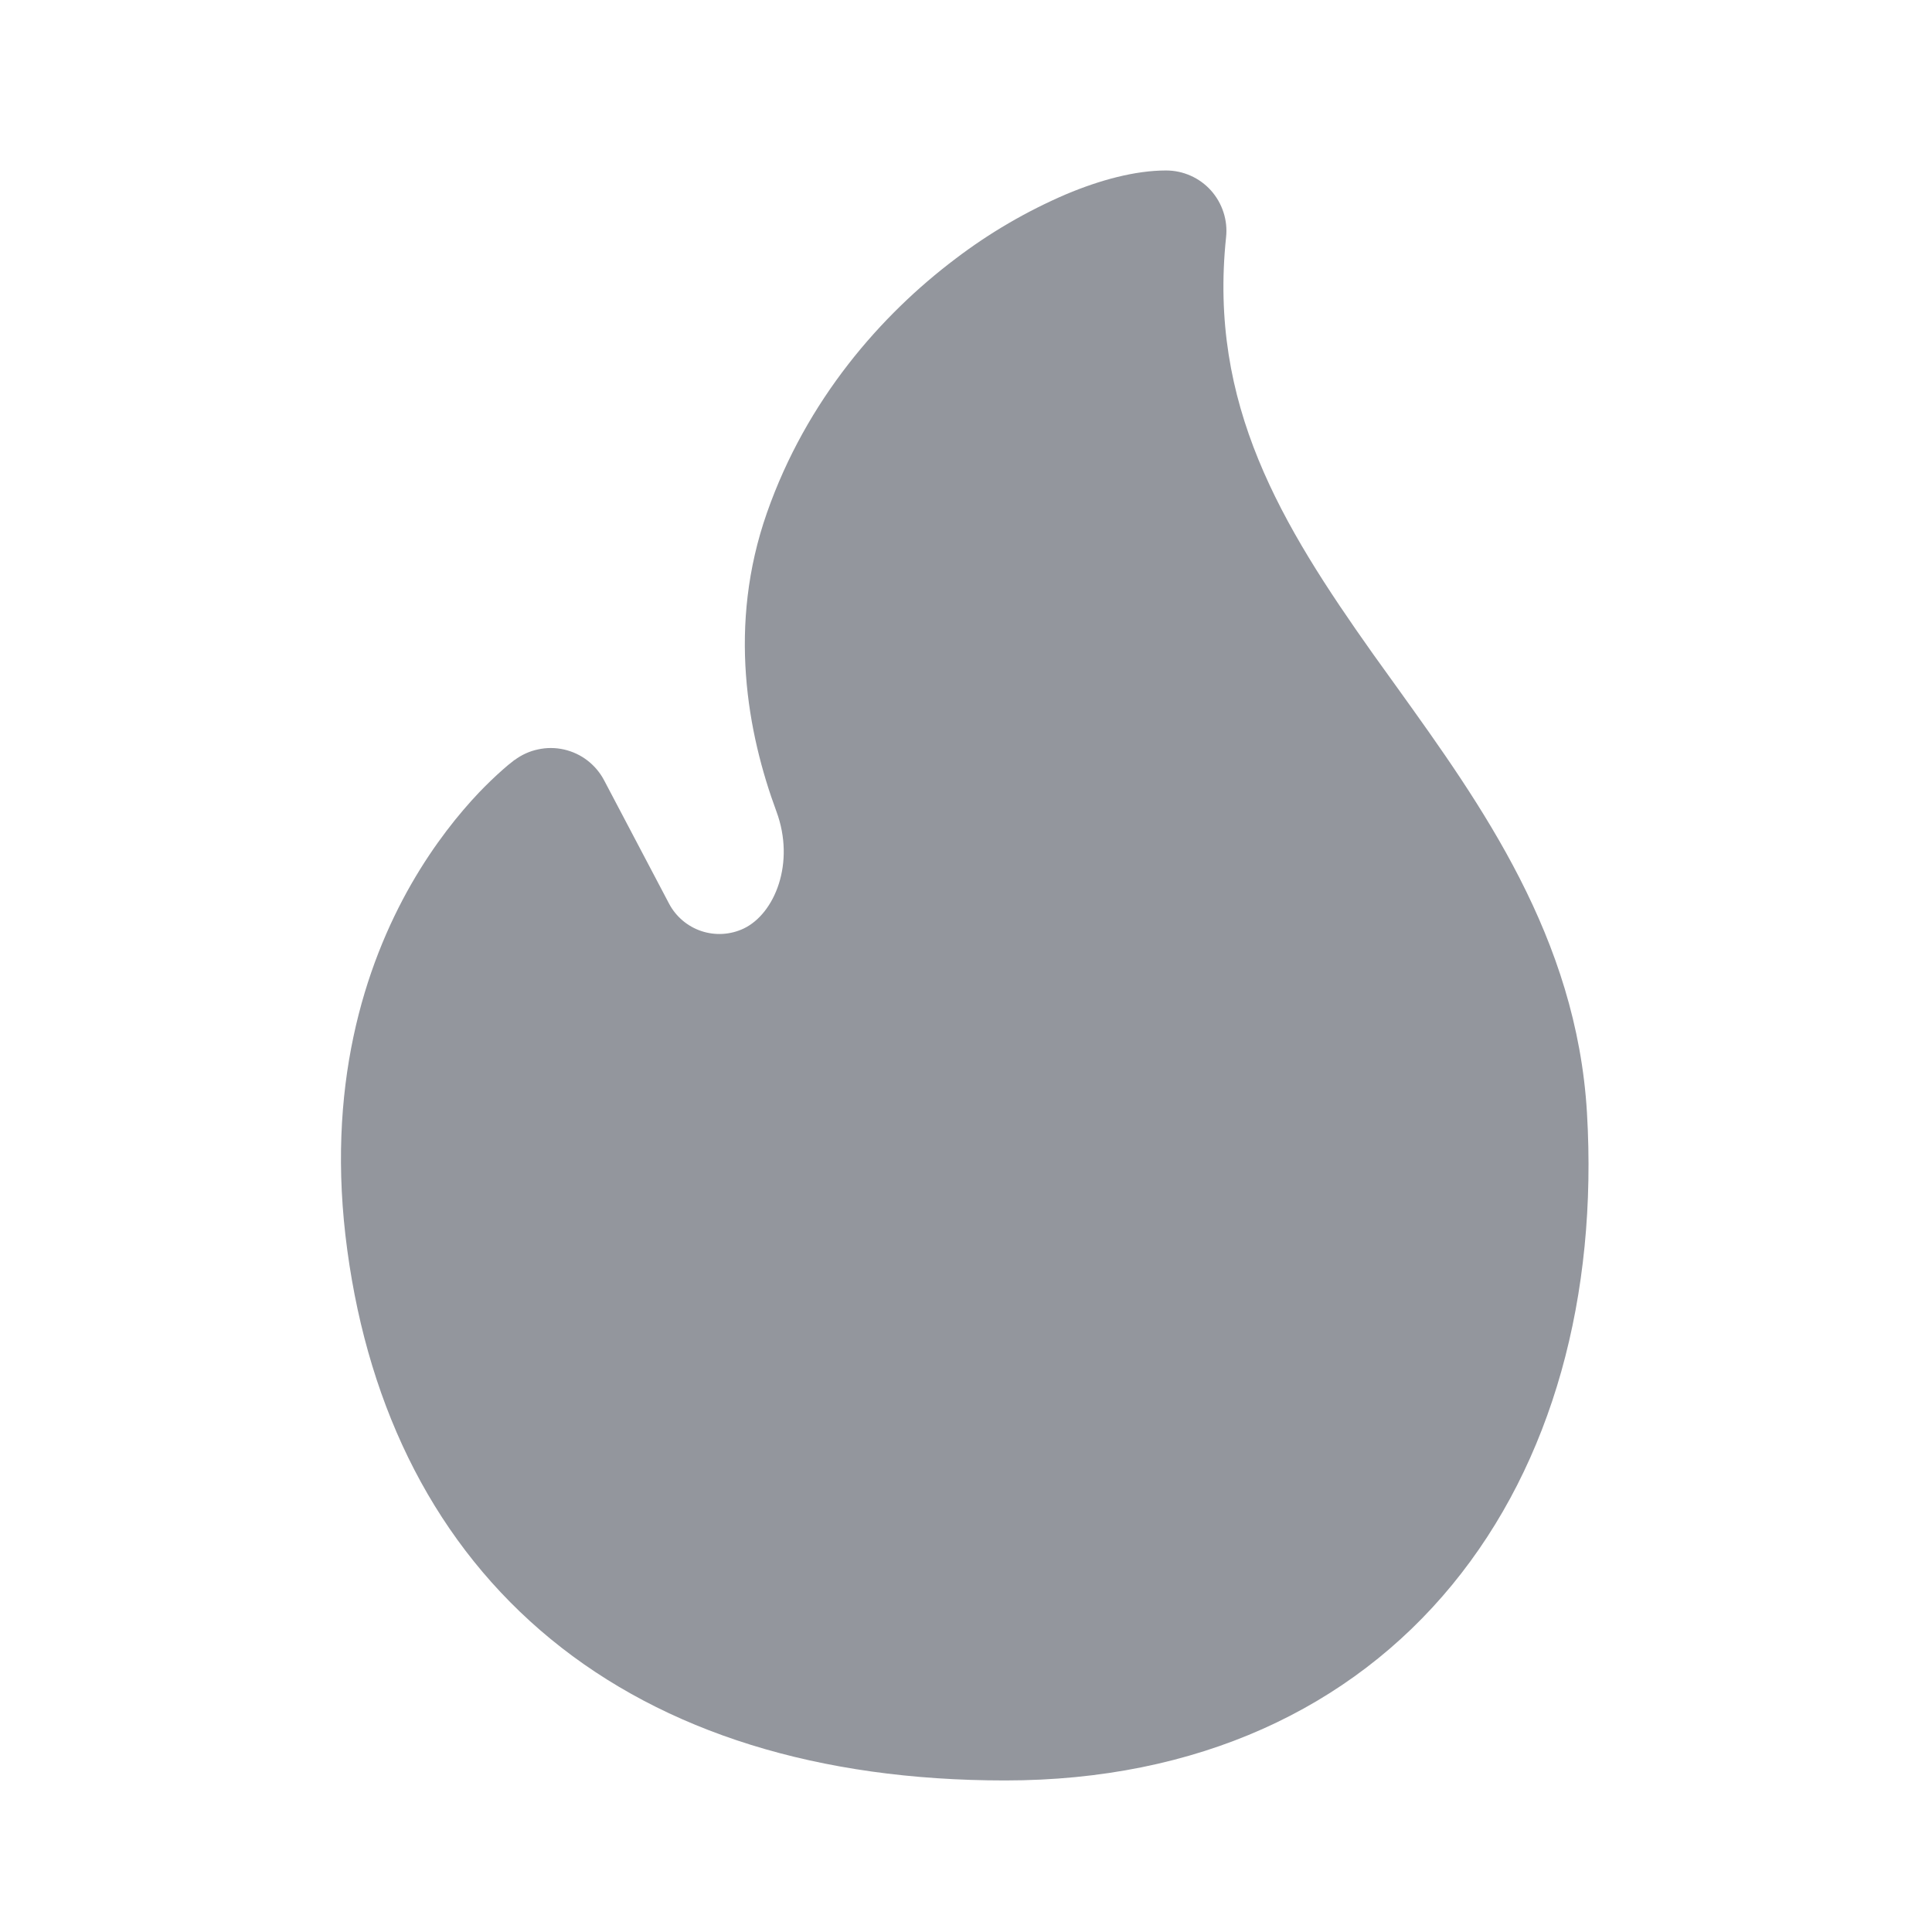 <svg width="34" height="34" viewBox="0 0 34 34" fill="none" xmlns="http://www.w3.org/2000/svg">
<path d="M9.054 13.374L9.051 13.377L9.045 13.381L9.031 13.393C8.97 13.439 8.91 13.489 8.853 13.54C8.704 13.671 8.562 13.809 8.425 13.952C8.085 14.311 7.649 14.843 7.239 15.556C6.415 16.994 5.722 19.137 6.112 22.003C6.495 24.832 7.684 27.197 9.693 28.846C11.696 30.489 14.408 31.333 17.687 31.333C21.069 31.333 23.769 30.065 25.555 27.891C27.326 25.736 28.117 22.797 27.928 19.584C27.747 16.501 26.068 14.162 24.585 12.096L24.161 11.506C22.543 9.222 21.267 7.118 21.577 4.174C21.593 4.026 21.577 3.876 21.531 3.735C21.485 3.593 21.41 3.463 21.311 3.352C21.211 3.241 21.089 3.152 20.953 3.092C20.817 3.031 20.669 3 20.52 3C19.979 3 19.359 3.167 18.761 3.419C18.069 3.716 17.415 4.097 16.816 4.553C15.505 5.542 14.195 7.032 13.497 9.024C12.8 11.01 13.154 12.902 13.664 14.281C13.999 15.186 13.635 16.08 13.087 16.341C12.854 16.451 12.587 16.467 12.342 16.385C12.098 16.303 11.894 16.13 11.774 15.902L10.632 13.733C10.561 13.597 10.46 13.478 10.339 13.384C10.217 13.29 10.076 13.224 9.926 13.19C9.776 13.156 9.621 13.155 9.47 13.188C9.32 13.219 9.178 13.284 9.055 13.376" fill="#93969D"/>
</svg>
